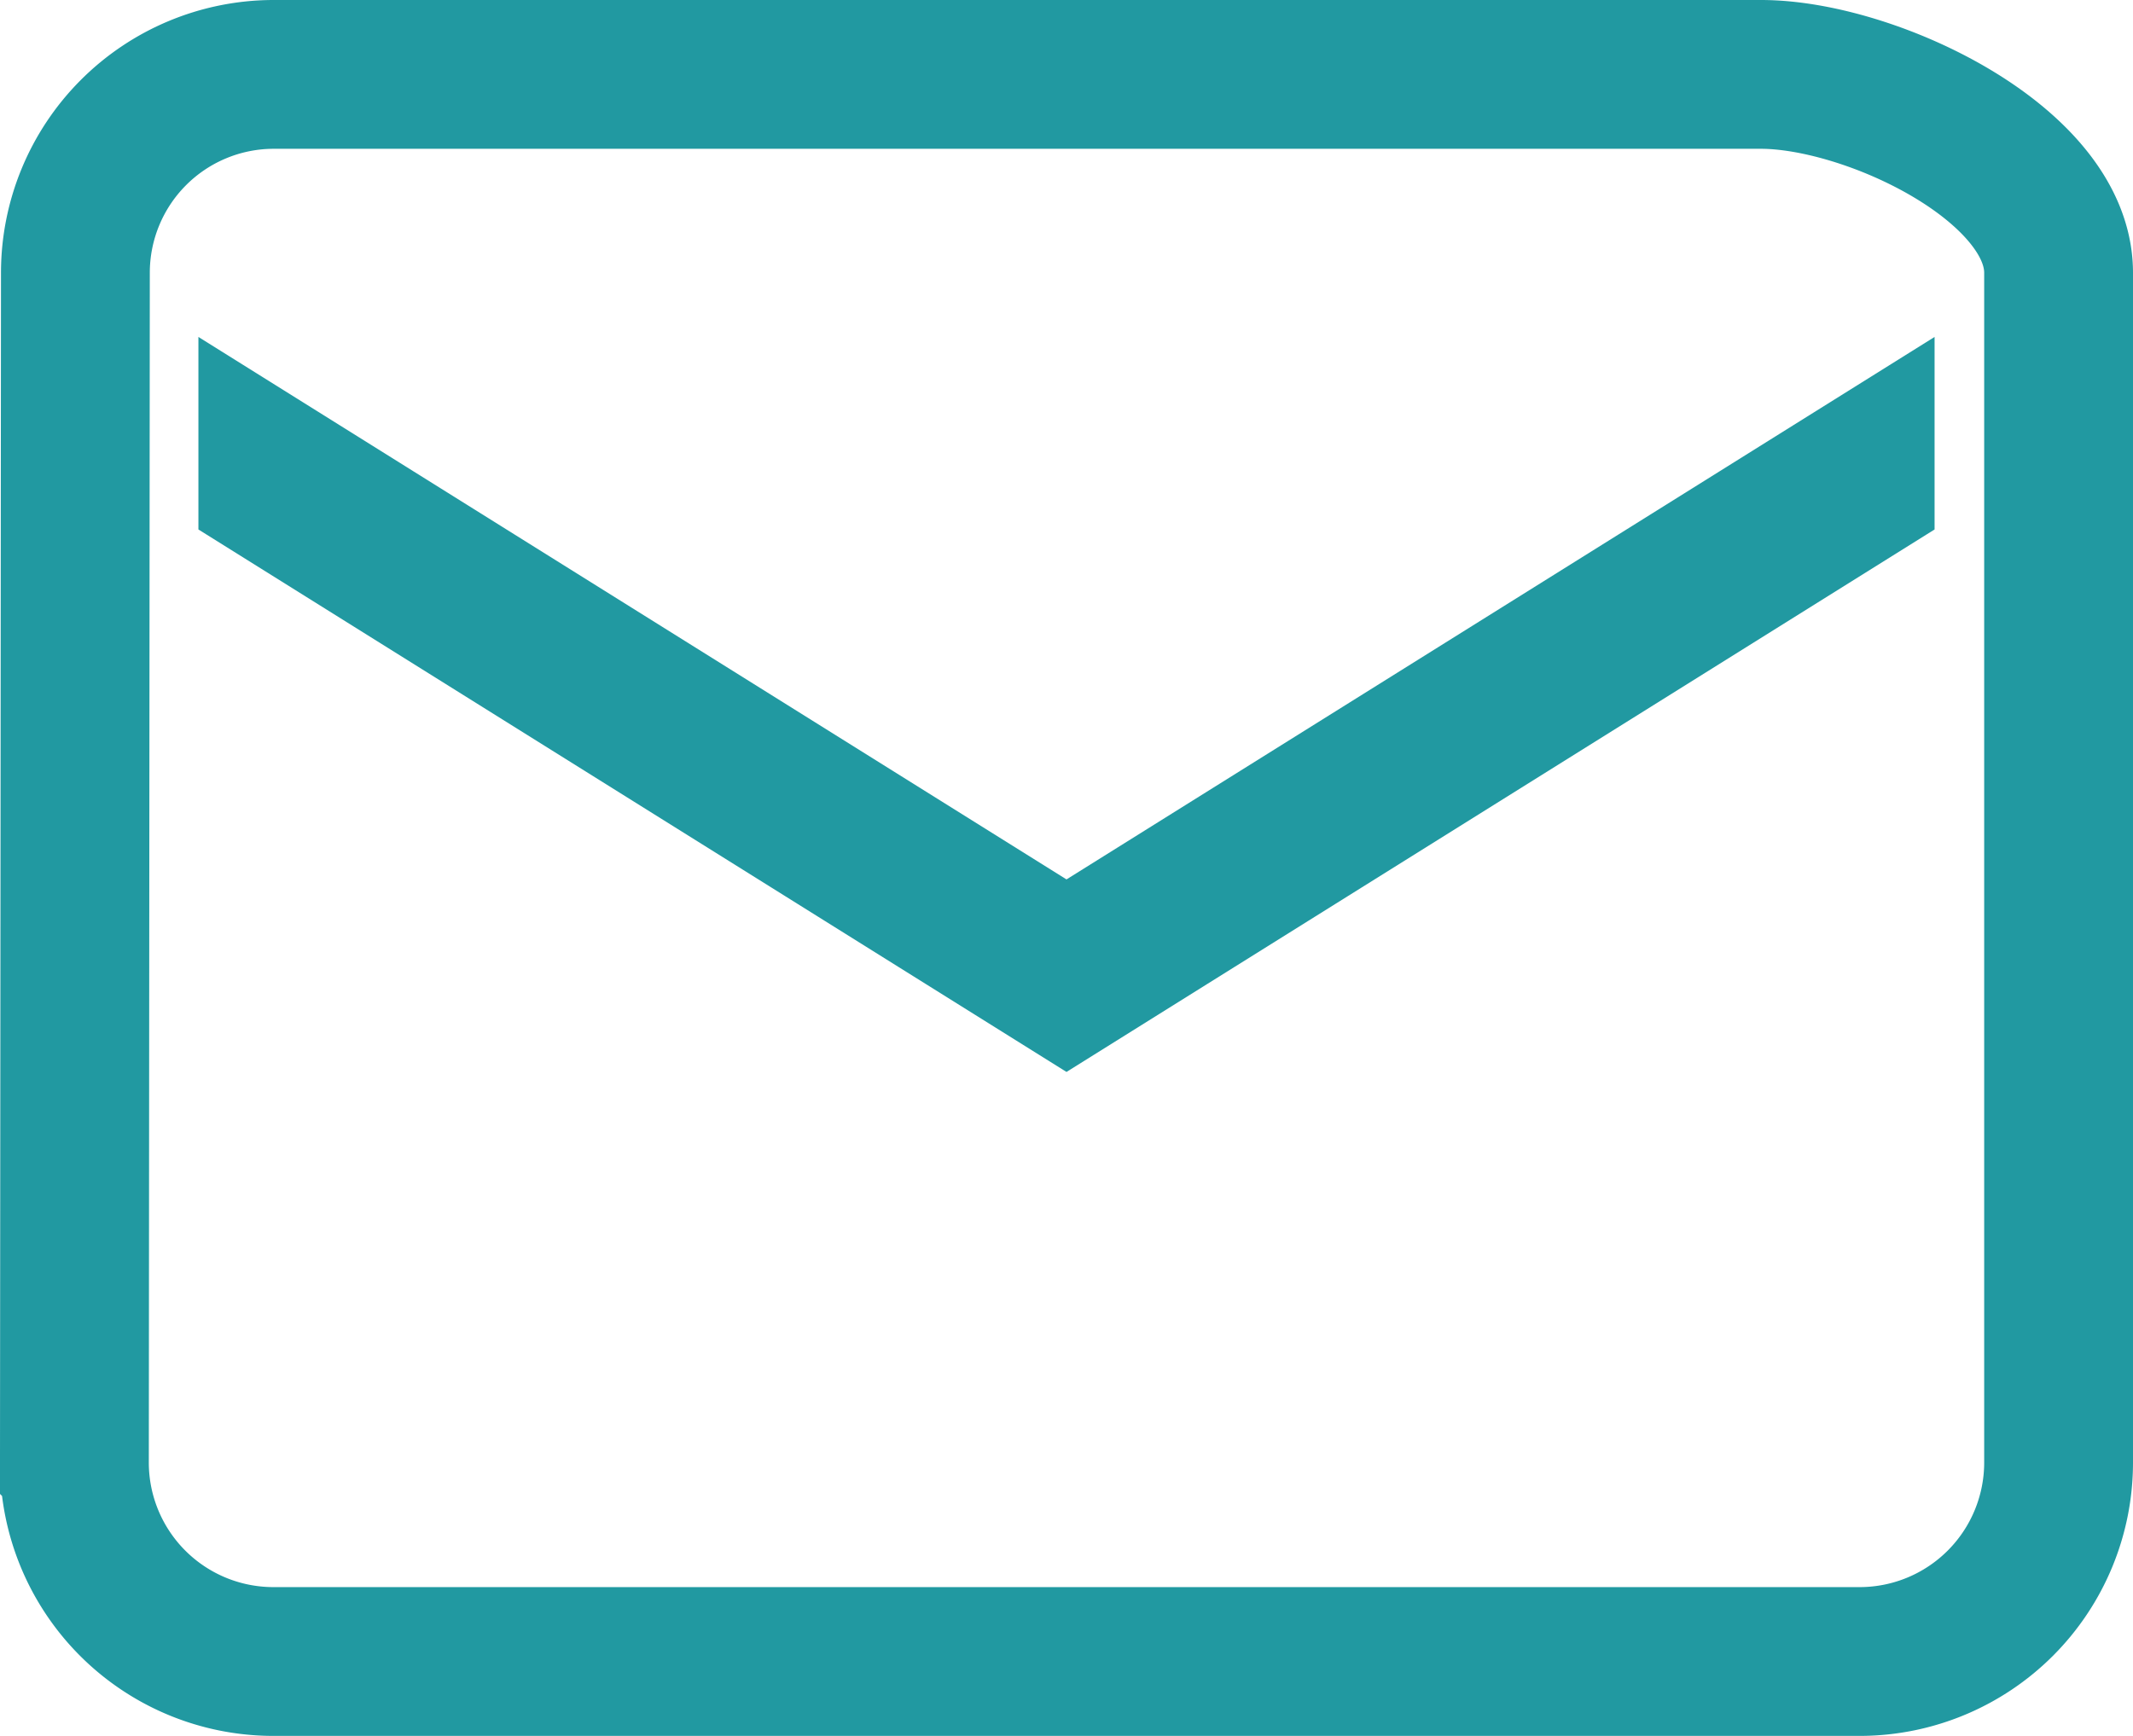 <svg xmlns="http://www.w3.org/2000/svg" width="21.5" height="17.5"><path d="M17.75.75h-15a2 2 0 00-1.99 2l-.01 12a2.006 2.006 0 002 2h16a2.006 2.006 0 002-2v-12c0-1.1-1.9-2-3-2zm1 4l-8 5-8-5v.172l8 5 8-5z" fill="none" stroke="#2199a1" stroke-width="1.5"/></svg>